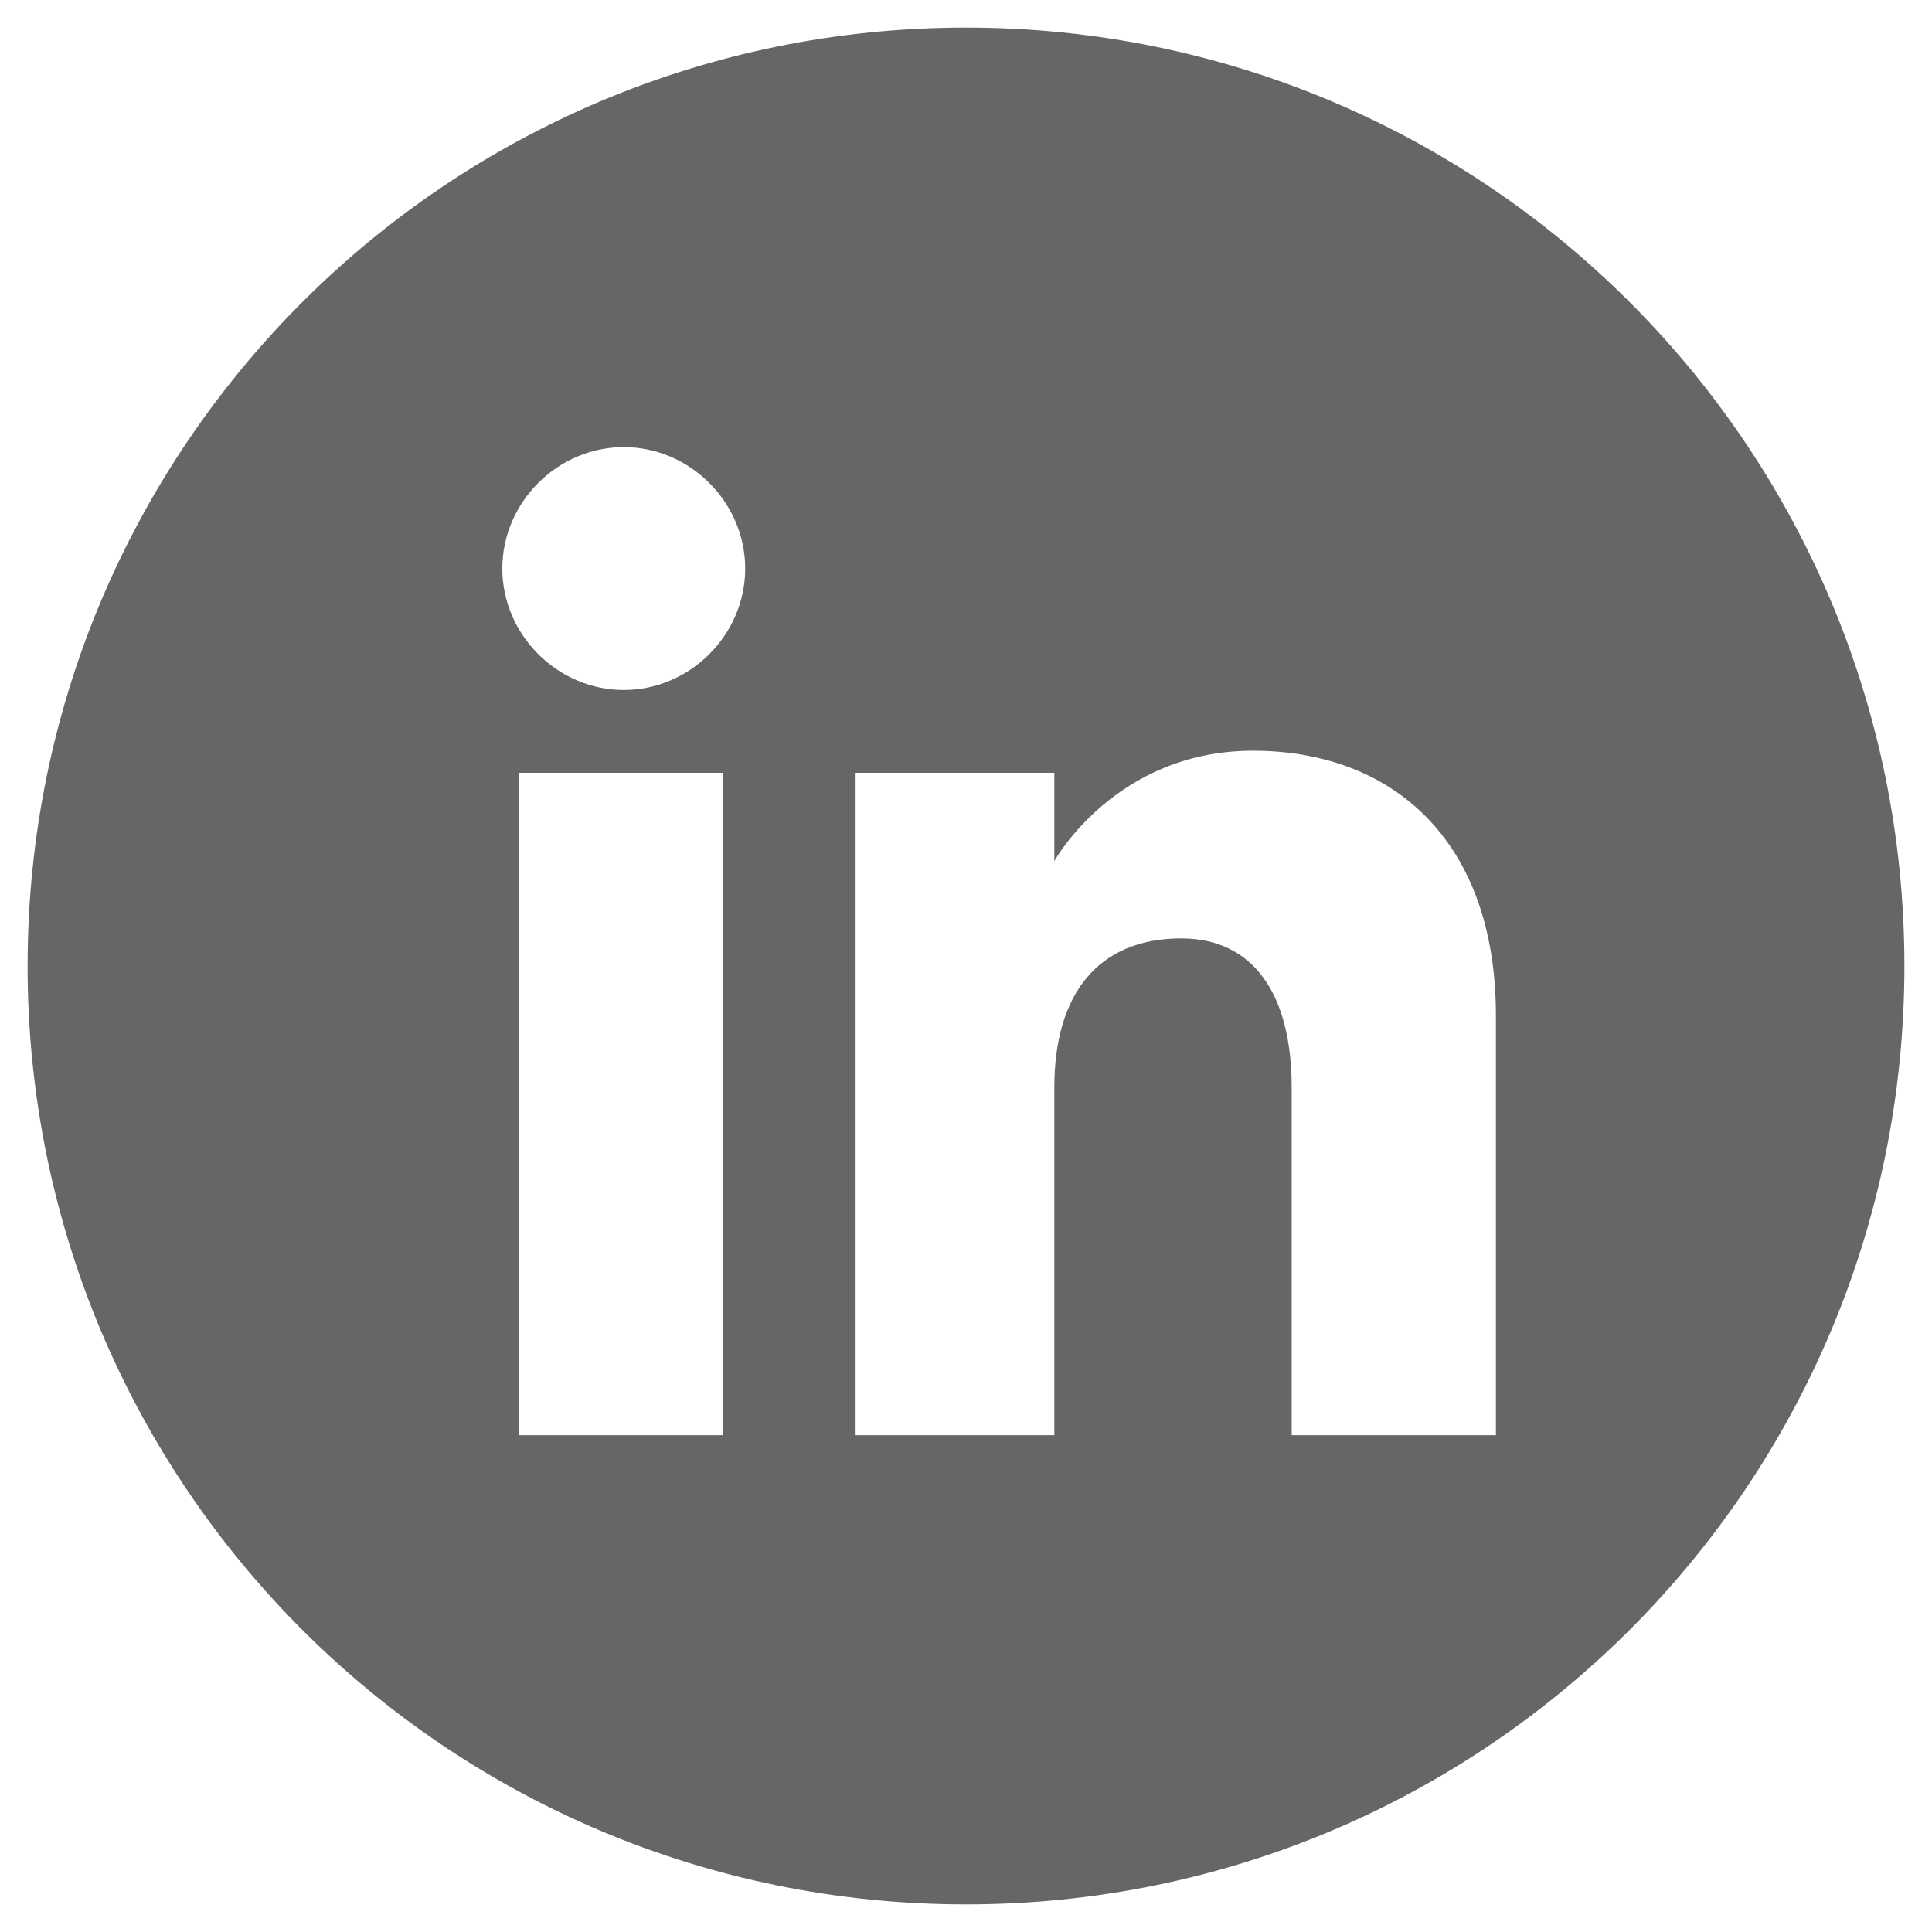<?xml version="1.0" encoding="utf-8"?>
<!-- Generator: Adobe Illustrator 23.0.6, SVG Export Plug-In . SVG Version: 6.00 Build 0)  -->
<svg version="1.1" id="Capa_1" xmlns="http://www.w3.org/2000/svg" xmlns:xlink="http://www.w3.org/1999/xlink" x="0px" y="0px"
	 viewBox="0 0 35 35" style="enable-background:new 0 0 35 35;" xml:space="preserve">
<style type="text/css">
	.st0{fill:#666666;}
</style>
<path class="st0" d="M17.5,0.5c-9.4,0-17,7.6-17,17c0,9.4,7.6,17,17,17s17-7.6,17-17C34.5,8.1,26.9,0.5,17.5,0.5z M13.2,26H9.4V14
	h3.7V26z M11.3,12.5c-1.2,0-2.2-1-2.2-2.2c0-1.2,1-2.2,2.2-2.2c1.2,0,2.2,1,2.2,2.2C13.5,11.5,12.5,12.5,11.3,12.5z M27.1,26h-3.7
	c0,0,0-4.6,0-6.3c0-1.7-0.7-2.7-2-2.7c-1.5,0-2.3,1-2.3,2.7c0,1.8,0,6.3,0,6.3h-3.6V14h3.6v1.6c0,0,1.1-2,3.6-2
	c2.5,0,4.4,1.6,4.4,4.8C27.1,21.6,27.1,26,27.1,26z"/>
</svg>
